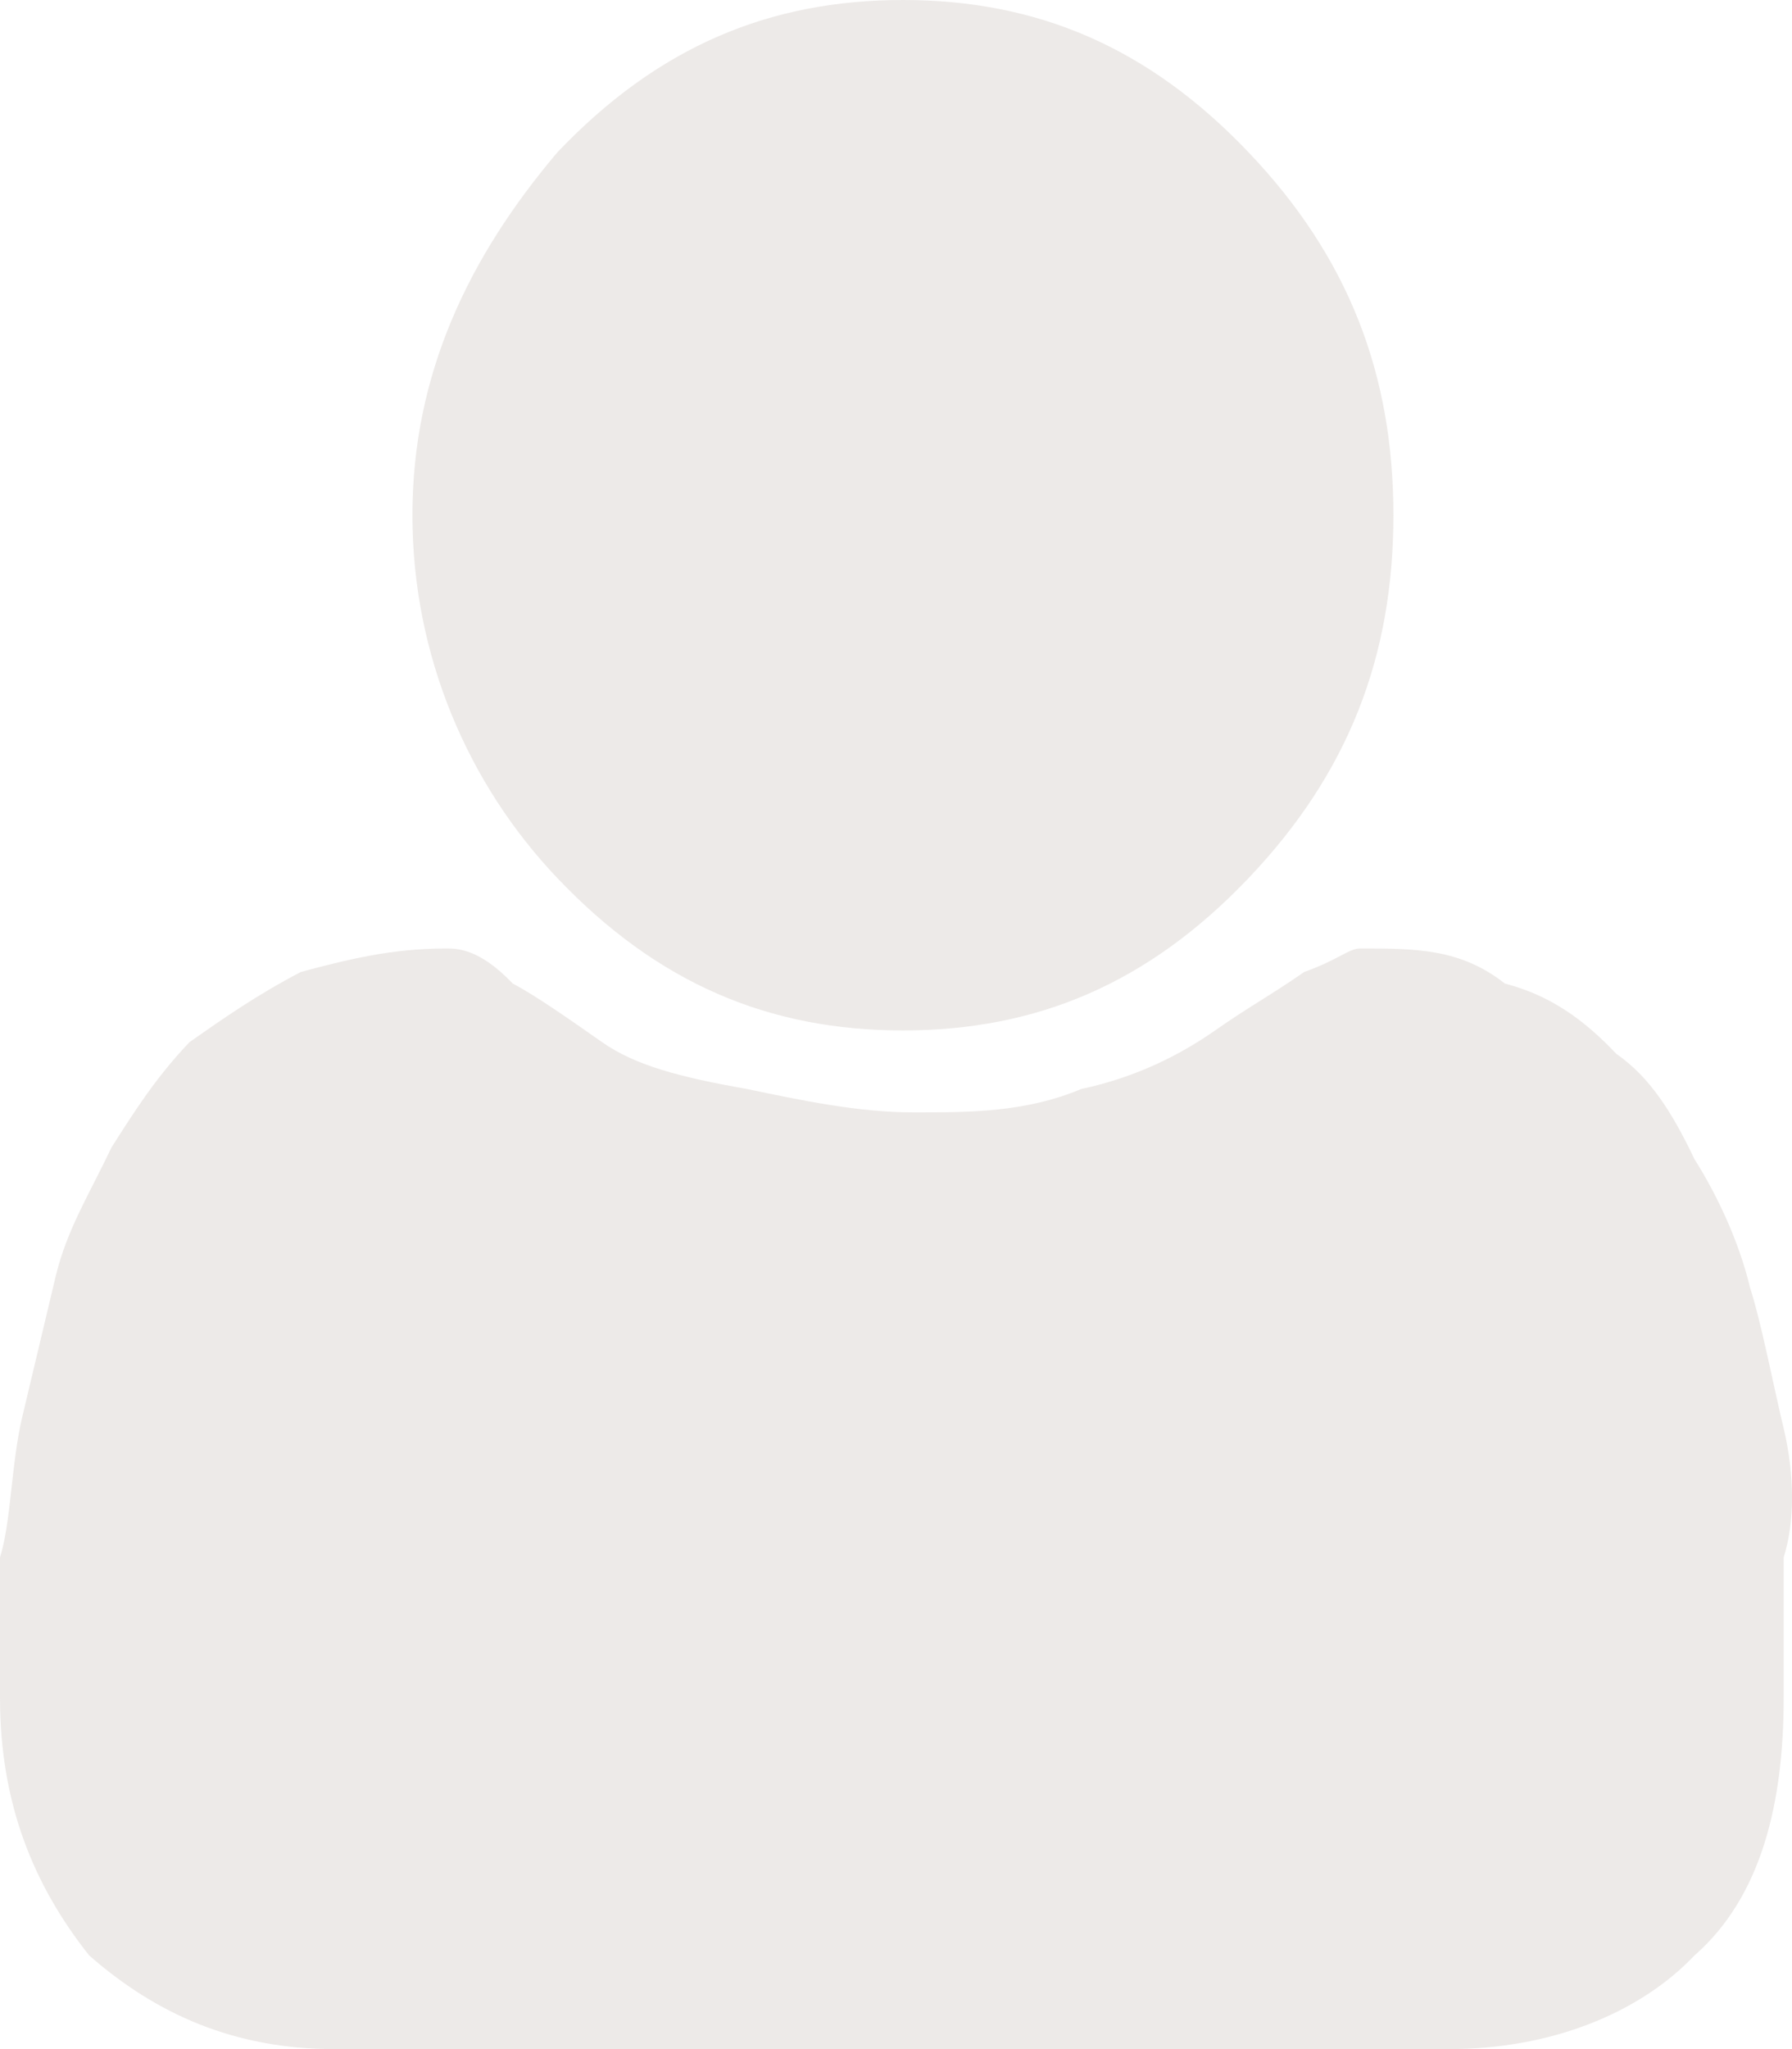 <svg width="14" height="16" viewBox="0 0 14 16" fill="none" xmlns="http://www.w3.org/2000/svg">
<path opacity="0.75" d="M4.355 6.857C5.138 7.68 6.009 8.046 7.054 8.046C8.1 8.046 8.97 7.68 9.754 6.857C10.538 6.034 10.886 5.12 10.886 4.023C10.886 2.926 10.538 2.011 9.754 1.189C8.97 0.366 8.1 0 7.054 0C6.009 0 5.138 0.366 4.355 1.189C3.658 2.011 3.222 2.926 3.222 4.023C3.222 5.12 3.658 6.126 4.355 6.857ZM13.935 11.154C13.848 10.789 13.761 10.331 13.673 10.057C13.586 9.691 13.412 9.326 13.238 9.051C13.064 8.686 12.89 8.411 12.628 8.229C12.367 7.954 12.106 7.771 11.757 7.68C11.409 7.406 11.061 7.406 10.625 7.406C10.538 7.406 10.451 7.497 10.19 7.589C9.928 7.771 9.754 7.863 9.493 8.046C9.232 8.229 8.883 8.411 8.448 8.503C8.012 8.686 7.577 8.686 7.142 8.686C6.706 8.686 6.271 8.594 5.835 8.503C5.313 8.411 4.964 8.32 4.703 8.137C4.442 7.954 4.18 7.771 4.006 7.68C3.745 7.406 3.571 7.406 3.484 7.406C3.048 7.406 2.7 7.497 2.351 7.589C2.003 7.771 1.742 7.954 1.481 8.137C1.219 8.411 1.045 8.686 0.871 8.96C0.697 9.326 0.523 9.6 0.435 9.966C0.348 10.331 0.261 10.697 0.174 11.063C0.087 11.429 0.087 11.886 0 12.16C0 12.526 0 12.891 0 13.257C0 14.08 0.261 14.72 0.697 15.269C1.219 15.726 1.829 16 2.613 16H11.322C12.106 16 12.803 15.726 13.238 15.269C13.761 14.811 13.935 14.08 13.935 13.257C13.935 12.891 13.935 12.526 13.935 12.16C14.022 11.886 14.022 11.52 13.935 11.154Z" fill="#E6E2E0"/>
</svg>

